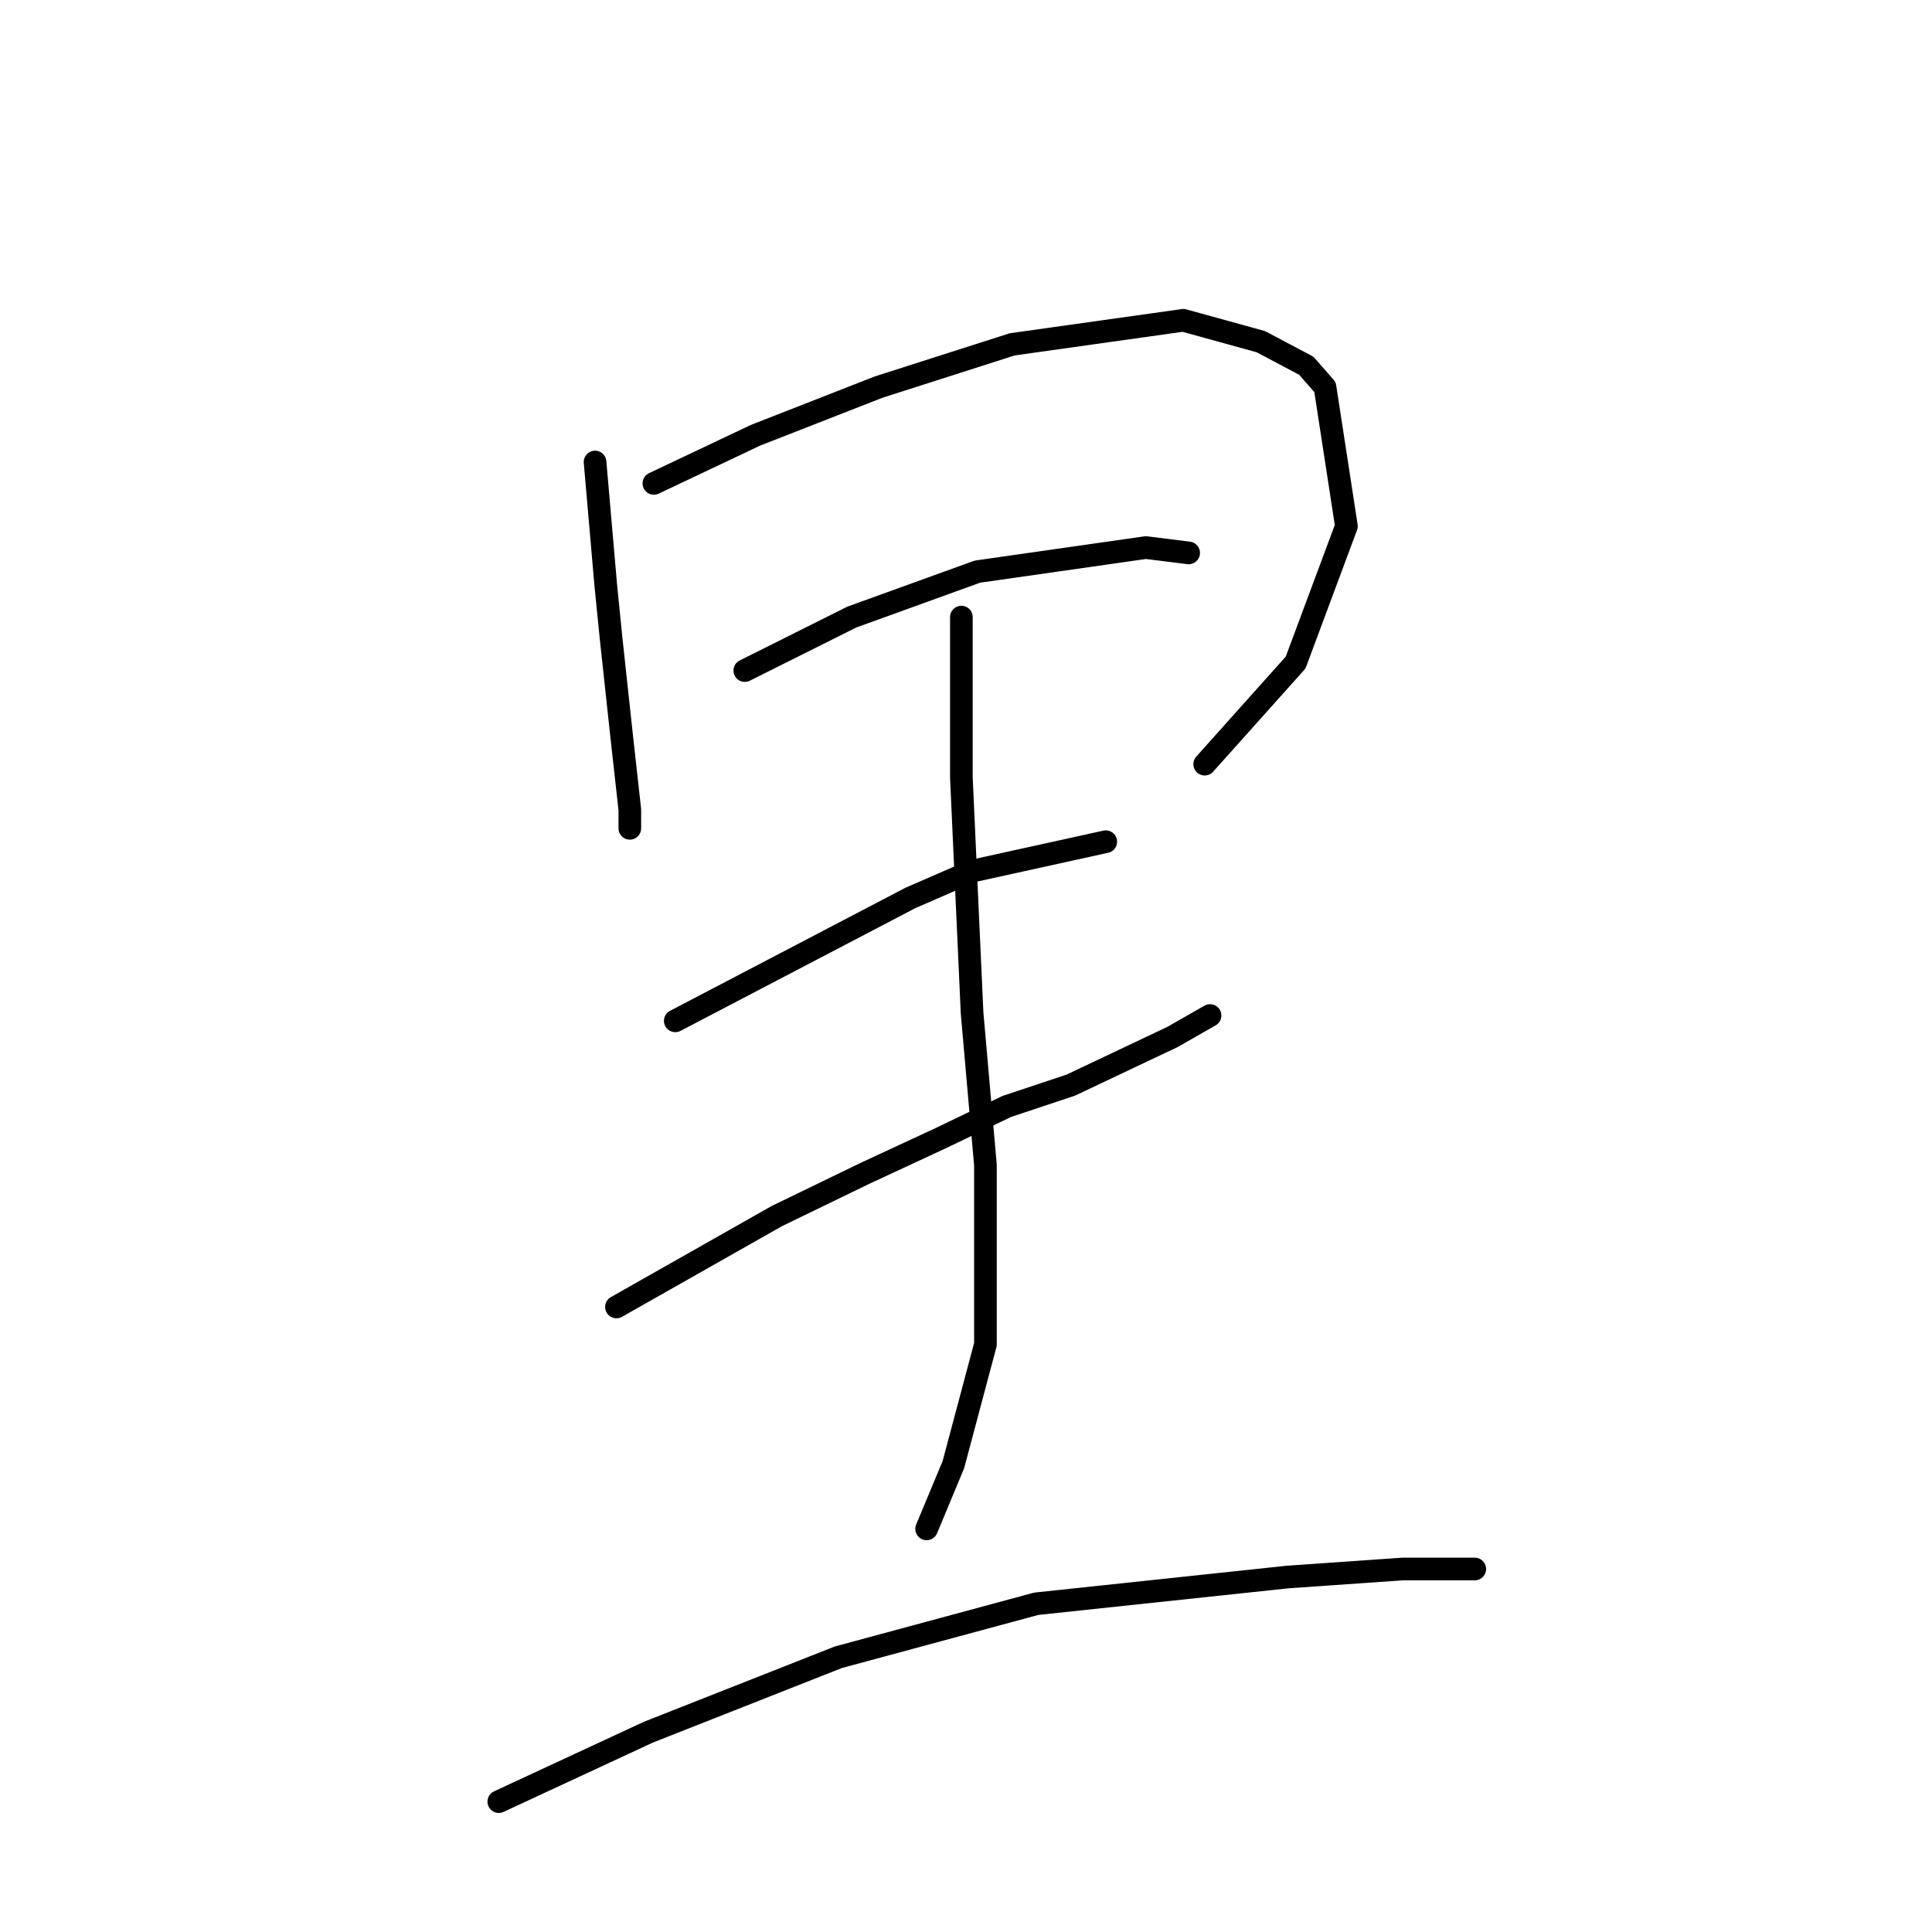 <?xml version="1.0" standalone="no"?>
    <svg width="256" height="256" xmlns="http://www.w3.org/2000/svg" version="1.1">
    <polyline stroke="black" stroke-width="3" stroke-linecap="round" fill="transparent" stroke-linejoin="round" points="78.848 61.219 79.556 69.368 80.265 77.517 80.974 84.603 82.391 97.712 83.454 107.278 83.454 109.758 83.454 109.758 " />
        <polyline stroke="black" stroke-width="3" stroke-linecap="round" fill="transparent" stroke-linejoin="round" points="86.643 64.053 93.374 60.864 100.106 57.676 116.404 51.298 134.119 45.629 156.795 42.44 167.07 45.275 173.093 48.464 175.573 51.298 178.407 69.722 171.676 87.792 159.629 101.255 159.629 101.255 " />
        <polyline stroke="black" stroke-width="3" stroke-linecap="round" fill="transparent" stroke-linejoin="round" points="98.689 88.854 105.775 85.311 112.861 81.768 129.513 75.745 151.835 72.556 157.504 73.265 157.504 73.265 " />
        <polyline stroke="black" stroke-width="3" stroke-linecap="round" fill="transparent" stroke-linejoin="round" points="89.477 135.268 105.066 127.119 120.656 118.97 128.805 115.427 146.52 111.53 146.52 111.53 " />
        <polyline stroke="black" stroke-width="3" stroke-linecap="round" fill="transparent" stroke-linejoin="round" points="81.682 173.179 92.311 167.156 102.941 161.133 114.633 155.464 124.553 150.858 133.411 146.606 141.914 143.772 155.378 137.394 160.338 134.56 160.338 134.56 " />
        <polyline stroke="black" stroke-width="3" stroke-linecap="round" fill="transparent" stroke-linejoin="round" points="127.388 81.768 127.388 92.397 127.388 103.027 128.805 134.205 130.576 154.401 130.576 178.139 126.325 194.083 122.782 202.586 122.782 202.586 " />
        <polyline stroke="black" stroke-width="3" stroke-linecap="round" fill="transparent" stroke-linejoin="round" points="66.093 238.725 76.013 234.119 85.934 229.514 111.09 219.593 137.308 212.507 170.613 208.964 185.848 207.901 195.414 207.901 195.414 207.901 " />
        </svg>